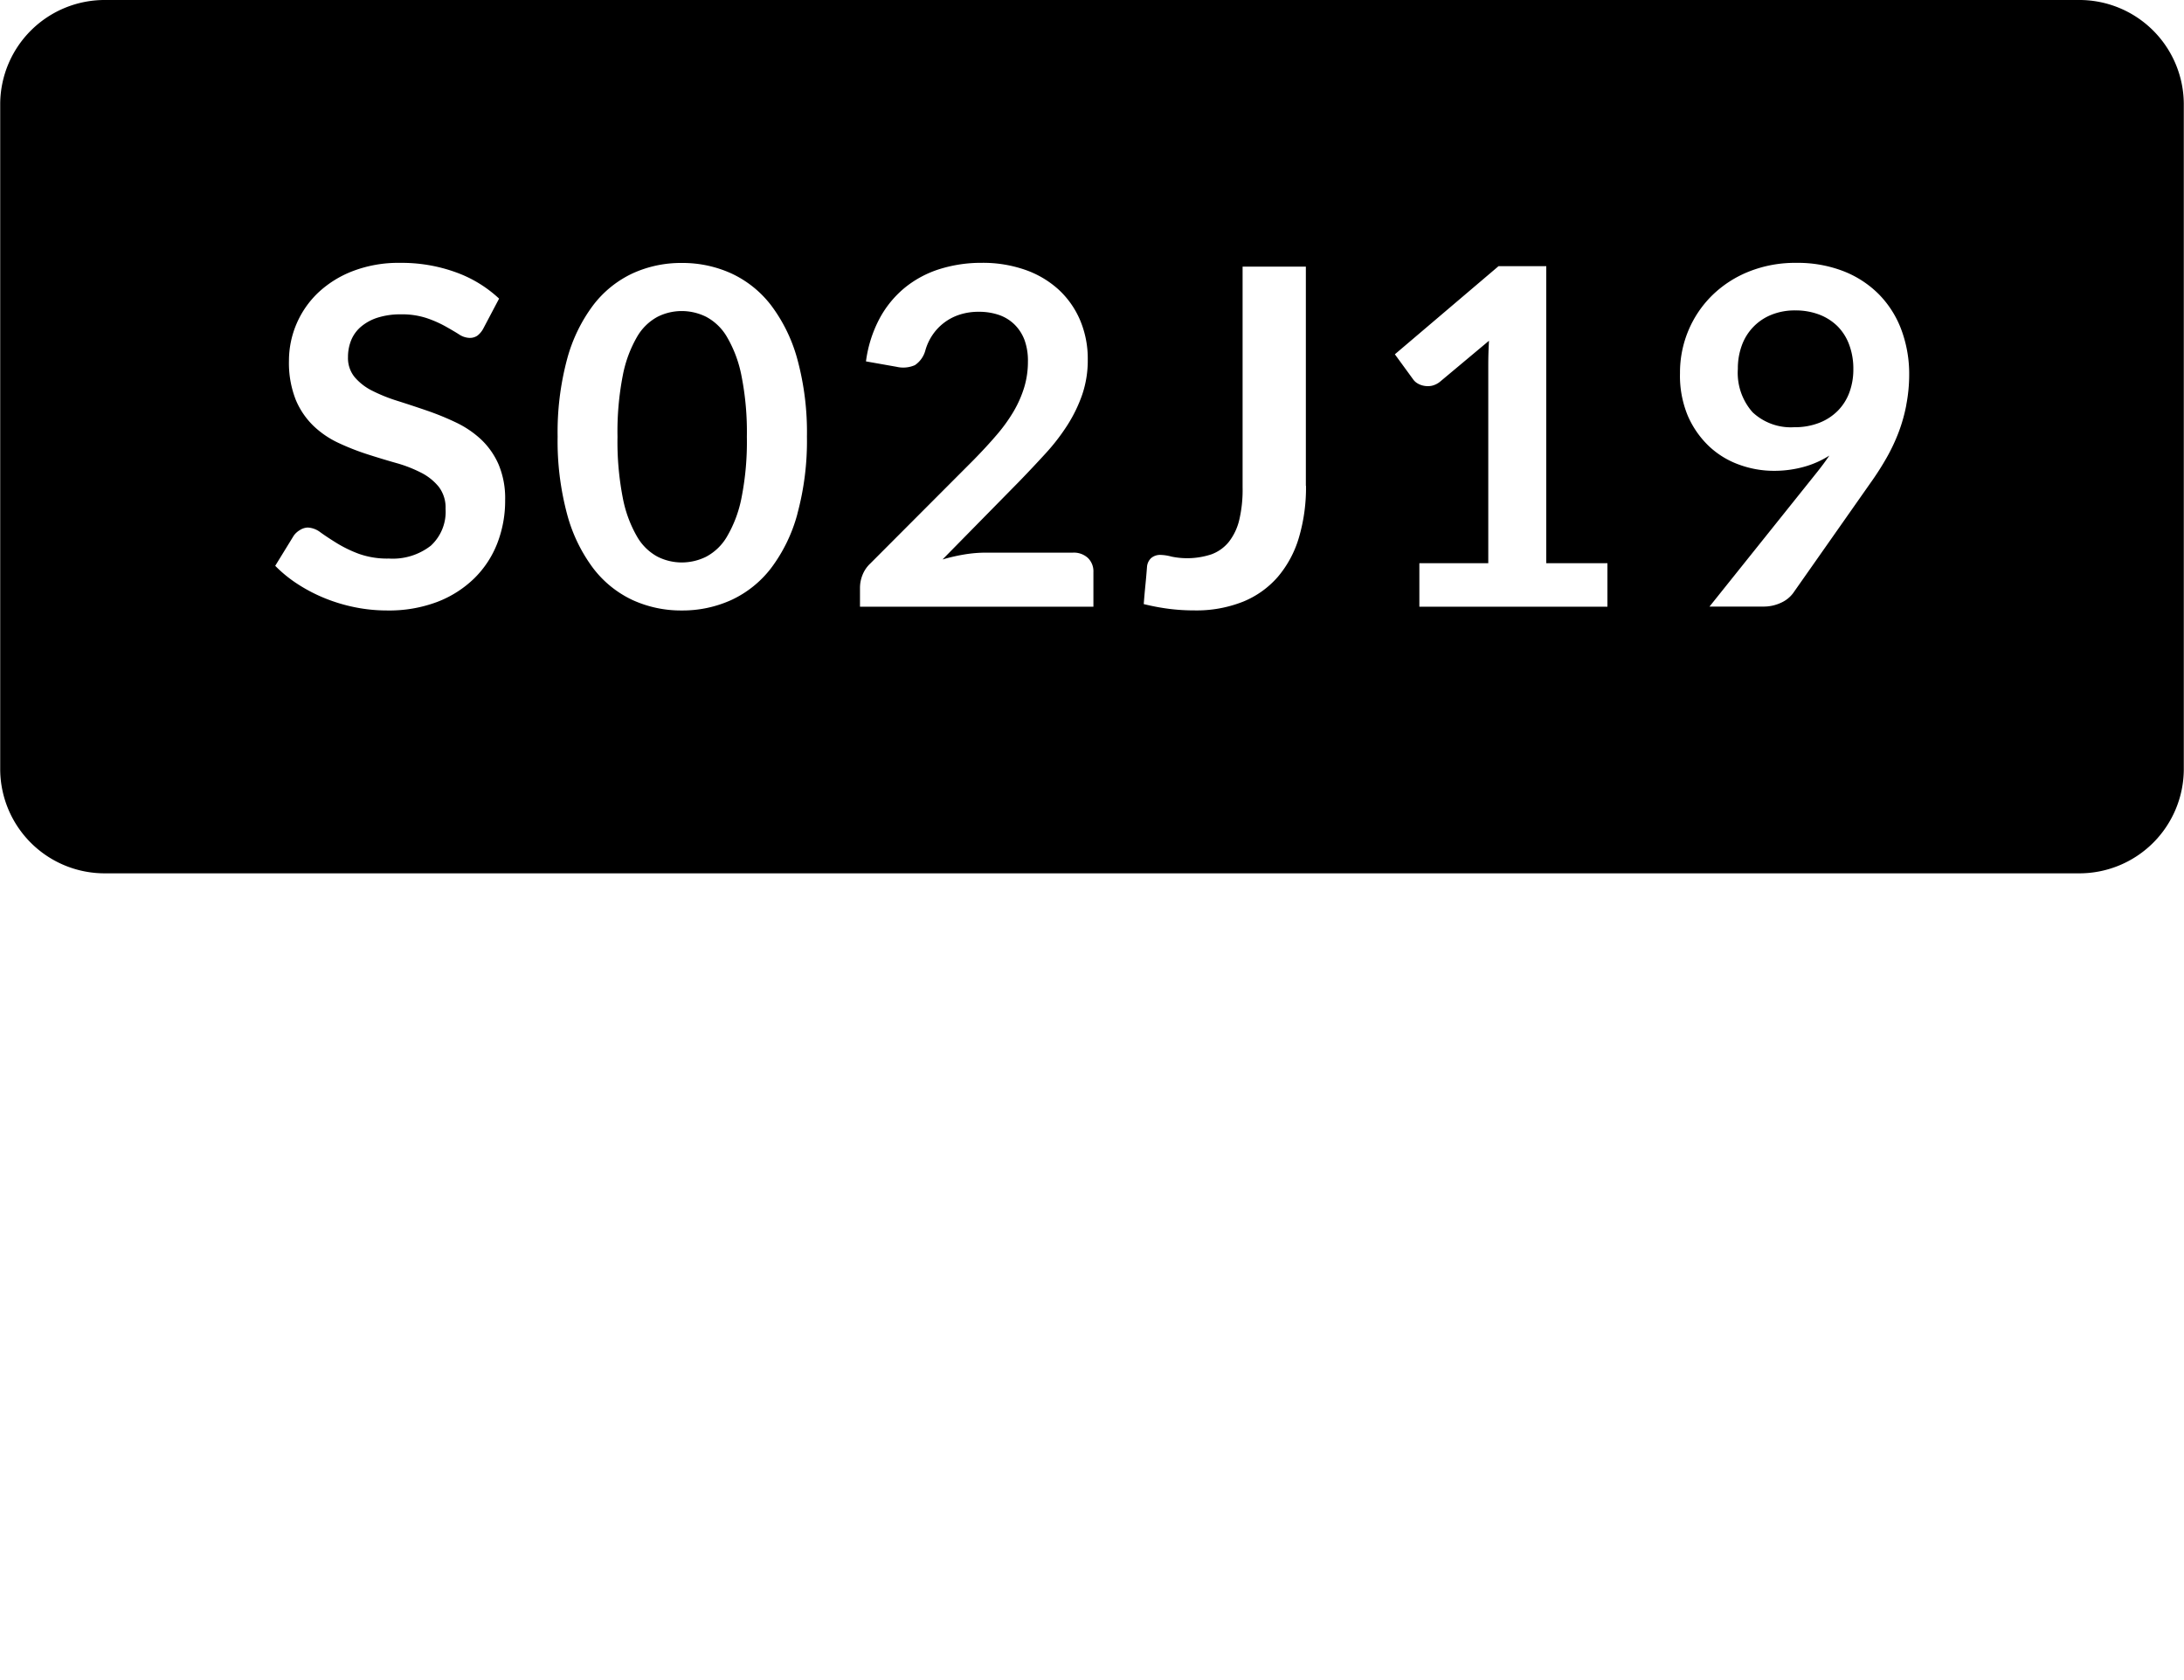 <svg xmlns="http://www.w3.org/2000/svg" viewBox="0 0 65 50"><path d="M21.636,10.028a1.572,1.572,0,0,0-.62-0.6,1.636,1.636,0,0,0-.728-0.171,1.6,1.6,0,0,0-.718.171,1.558,1.558,0,0,0-.612.6,3.669,3.669,0,0,0-.423,1.148A8.74,8.74,0,0,0,18.378,13a8.738,8.738,0,0,0,.158,1.82,3.667,3.667,0,0,0,.423,1.148,1.557,1.557,0,0,0,.612.6,1.6,1.6,0,0,0,.718.171,1.634,1.634,0,0,0,.728-0.171,1.571,1.571,0,0,0,.62-0.6,3.664,3.664,0,0,0,.431-1.148A8.56,8.56,0,0,0,22.228,13a8.561,8.561,0,0,0-.161-1.82A3.666,3.666,0,0,0,21.636,10.028Z" fill-rule="evenodd"/><path d="M54.679,9.7a1.569,1.569,0,0,0-.549-0.343,1.977,1.977,0,0,0-.7-0.119,1.844,1.844,0,0,0-.707.129,1.543,1.543,0,0,0-.882.91,1.974,1.974,0,0,0-.119.7,1.766,1.766,0,0,0,.438,1.292,1.665,1.665,0,0,0,1.242.445,1.985,1.985,0,0,0,.749-0.133,1.586,1.586,0,0,0,.553-0.364,1.532,1.532,0,0,0,.34-0.546,1.958,1.958,0,0,0,.115-0.679,2.034,2.034,0,0,0-.126-0.739A1.517,1.517,0,0,0,54.679,9.7Z" fill-rule="evenodd"/><path d="M61.857,0H3.144A3.11,3.11,0,0,0,.006,3.081v19.83a3.109,3.109,0,0,0,3.138,3.08H61.857a3.109,3.109,0,0,0,3.137-3.08V3.081A3.109,3.109,0,0,0,61.857,0ZM14.8,16.17a2.965,2.965,0,0,1-.686,1.043,3.23,3.23,0,0,1-1.1.7,4.059,4.059,0,0,1-1.491.255,4.807,4.807,0,0,1-.952-0.094,5,5,0,0,1-.9-0.269,4.8,4.8,0,0,1-.808-0.42,3.893,3.893,0,0,1-.672-0.546l0.553-.9a0.588,0.588,0,0,1,.182-0.164A0.459,0.459,0,0,1,9.159,15.7a0.669,0.669,0,0,1,.378.143q0.2,0.144.483,0.319a3.78,3.78,0,0,0,.654.318,2.515,2.515,0,0,0,.9.143,1.846,1.846,0,0,0,1.246-.381,1.37,1.37,0,0,0,.441-1.1,1.017,1.017,0,0,0-.2-0.651,1.613,1.613,0,0,0-.529-0.424,3.959,3.959,0,0,0-.749-0.29q-0.42-.119-0.854-0.259a7.33,7.33,0,0,1-.854-0.336,2.76,2.76,0,0,1-.749-0.511A2.32,2.32,0,0,1,8.8,11.893a3,3,0,0,1-.2-1.166A2.8,2.8,0,0,1,9.46,8.719,3.138,3.138,0,0,1,10.5,8.068a3.8,3.8,0,0,1,1.414-.245,4.724,4.724,0,0,1,1.652.28,3.731,3.731,0,0,1,1.288.784l-0.469.889a0.65,0.65,0,0,1-.178.214,0.4,0.4,0,0,1-.234.066,0.6,0.6,0,0,1-.318-0.109q-0.172-.108-0.41-0.241a3.39,3.39,0,0,0-.556-0.242,2.341,2.341,0,0,0-.753-0.109,2.244,2.244,0,0,0-.686.095,1.44,1.44,0,0,0-.493.262,1.048,1.048,0,0,0-.3.4,1.318,1.318,0,0,0-.1.514,0.894,0.894,0,0,0,.2.6,1.663,1.663,0,0,0,.528.406,4.887,4.887,0,0,0,.749.3q0.42,0.133.861,0.284a8.122,8.122,0,0,1,.861.35,2.974,2.974,0,0,1,.749.5,2.287,2.287,0,0,1,.529.745,2.589,2.589,0,0,1,.2,1.071A3.491,3.491,0,0,1,14.8,16.17Zm8.932-.875a4.712,4.712,0,0,1-.784,1.614,3.17,3.17,0,0,1-1.183.948,3.508,3.508,0,0,1-1.474.311,3.46,3.46,0,0,1-1.466-.311,3.155,3.155,0,0,1-1.172-.948,4.7,4.7,0,0,1-.777-1.614,8.39,8.39,0,0,1-.28-2.3,8.382,8.382,0,0,1,.28-2.3,4.7,4.7,0,0,1,.777-1.61,3.157,3.157,0,0,1,1.172-.948,3.46,3.46,0,0,1,1.466-.311,3.508,3.508,0,0,1,1.474.311,3.172,3.172,0,0,1,1.183.948,4.716,4.716,0,0,1,.784,1.61,8.284,8.284,0,0,1,.284,2.3A8.293,8.293,0,0,1,23.729,15.3Zm8.809,2.761H25.595V17.483a1.03,1.03,0,0,1,.073-0.367,0.941,0.941,0,0,1,.234-0.346l3.073-3.08q0.385-.392.69-0.749a4.842,4.842,0,0,0,.508-0.707,3.338,3.338,0,0,0,.311-0.711,2.625,2.625,0,0,0,.109-0.759,1.8,1.8,0,0,0-.1-0.641,1.279,1.279,0,0,0-.3-0.466,1.233,1.233,0,0,0-.462-0.284,1.823,1.823,0,0,0-.606-0.094,1.8,1.8,0,0,0-.57.087,1.541,1.541,0,0,0-.808.612,1.589,1.589,0,0,0-.21.462,0.766,0.766,0,0,1-.308.427,0.863,0.863,0,0,1-.546.049l-0.91-.161a3.752,3.752,0,0,1,.406-1.278,3.061,3.061,0,0,1,.753-0.917,3.116,3.116,0,0,1,1.036-.553,4.133,4.133,0,0,1,1.256-.185,3.8,3.8,0,0,1,1.281.206,2.885,2.885,0,0,1,.994.584,2.648,2.648,0,0,1,.644.91,2.94,2.94,0,0,1,.231,1.183,3.156,3.156,0,0,1-.164,1.036,4.319,4.319,0,0,1-.441.91,6.144,6.144,0,0,1-.647.84q-0.371.406-.777,0.826L28.052,16.65a5.491,5.491,0,0,1,.661-0.151,3.9,3.9,0,0,1,.62-0.052h2.6a0.616,0.616,0,0,1,.445.158,0.551,0.551,0,0,1,.164.417v1.036Zm6.328-3.6a5.251,5.251,0,0,1-.21,1.54,3.2,3.2,0,0,1-.626,1.169,2.735,2.735,0,0,1-1.039.742,3.755,3.755,0,0,1-1.449.259,5.988,5.988,0,0,1-.742-0.045,6.684,6.684,0,0,1-.763-0.143q0.021-.28.049-0.56t0.049-.56a0.4,0.4,0,0,1,.122-0.249,0.411,0.411,0,0,1,.29-0.094,1.332,1.332,0,0,1,.312.049,2.3,2.3,0,0,0,1.193-.067,1.2,1.2,0,0,0,.515-0.367,1.694,1.694,0,0,0,.312-0.654,3.922,3.922,0,0,0,.1-0.977V7.935h1.883v6.524Zm8.974,3.6h-5.6V16.762h2.051v-5.9q0-.343.021-0.721l-1.456,1.218a0.6,0.6,0,0,1-.249.122,0.592,0.592,0,0,1-.231,0,0.558,0.558,0,0,1-.193-0.073,0.407,0.407,0,0,1-.126-0.115l-0.546-.749L44.6,7.921H46.02v8.841h1.82v1.295Zm8.893-6.006a4.867,4.867,0,0,1-.227.809,5.472,5.472,0,0,1-.357.759,8.422,8.422,0,0,1-.469.735l-2.317,3.3a0.914,0.914,0,0,1-.357.284,1.219,1.219,0,0,1-.539.115H50.878l3.143-3.927q0.119-.147.224-0.287t0.2-.28a2.791,2.791,0,0,1-.77.339,3.311,3.311,0,0,1-.882.115,3.007,3.007,0,0,1-1.029-.182,2.576,2.576,0,0,1-.9-0.549,2.776,2.776,0,0,1-.633-0.91A3.1,3.1,0,0,1,50,11.106a3.234,3.234,0,0,1,.252-1.274,3.2,3.2,0,0,1,.707-1.043,3.317,3.317,0,0,1,1.092-.707,3.7,3.7,0,0,1,1.407-.259,3.771,3.771,0,0,1,1.4.245,3.046,3.046,0,0,1,1.057.686,2.992,2.992,0,0,1,.672,1.057,3.769,3.769,0,0,1,.234,1.351A4.719,4.719,0,0,1,56.734,12.051Z" fill-rule="evenodd"/></svg>